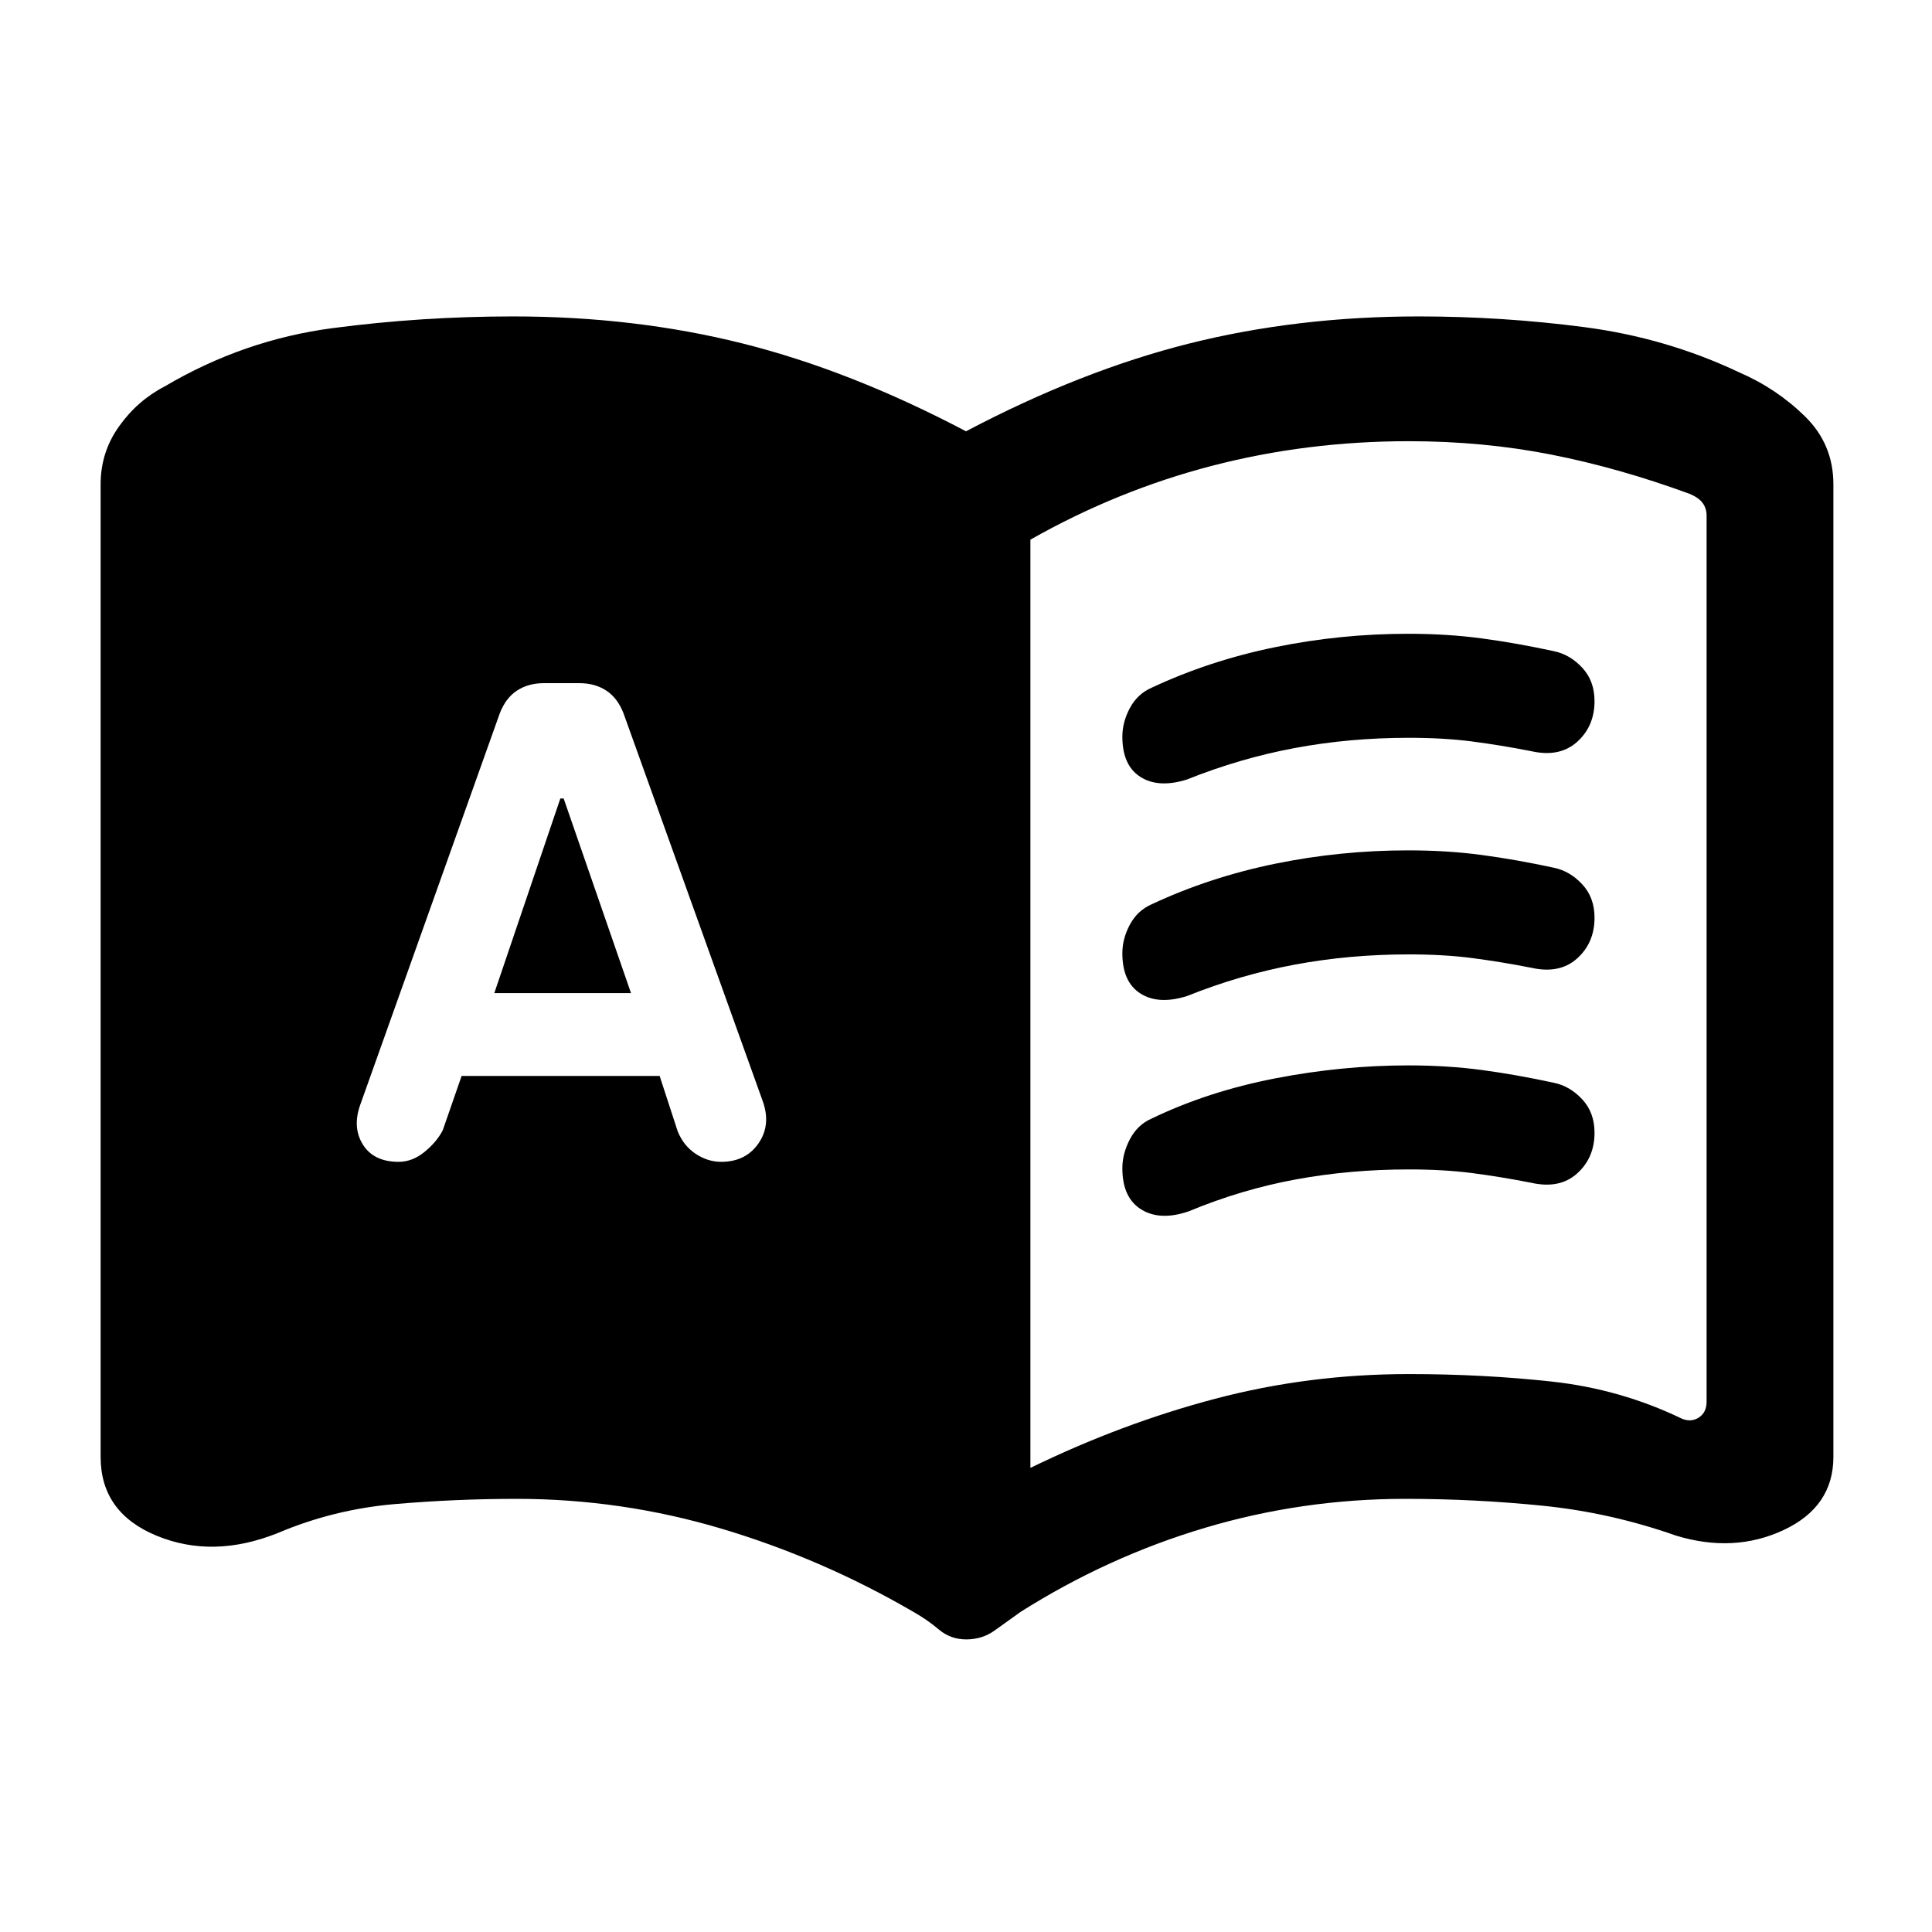 <svg xmlns="http://www.w3.org/2000/svg" height="20" viewBox="0 -960 960 960" width="20"><path d="m245.62-466.54 32.81-96.69h1.65l33.46 96.69h-67.92ZM512-230.61q45.31-22.08 91.81-34.35 46.5-12.27 96.19-12.27 37 0 71.12 3.73 34.11 3.73 64.57 18.42 4.62 1.93 8.46-.57 3.85-2.5 3.85-7.89v-440.31q0-3.46-1.92-6.15-1.93-2.69-6.54-4.62-35-12.84-68.77-19.5-33.77-6.65-70.77-6.65-50.69 0-97.77 12.23T512-691.85v461.24ZM229.38-425.38h98.39l9 27.61q3 7.23 8.98 11.15 5.98 3.93 12.58 3.93 12.21 0 18.55-9.16 6.35-9.15 2.12-21l-69.23-192.84q-3-7.62-8.62-11.23-5.61-3.62-13.24-3.62h-17.66q-7.63 0-13.25 3.62-5.61 3.61-8.61 11.23l-69.24 194.23q-4.23 11.46 1.12 20.11 5.35 8.66 17.84 8.66 6.78 0 12.83-4.93 6.06-4.92 9.06-10.76l9.38-27Zm250.78 279.99q-7.85 0-13.61-4.88-5.77-4.89-12.7-8.81-45.31-26.38-95.15-41.27-49.85-14.88-102.06-14.88-30.25 0-60.56 2.61Q165.77-210 138-198.23q-32.08 12.84-60.04 1.38T50-236.08v-483.3q0-15.93 9.16-28.77Q68.31-761 81.85-768q39.23-23.15 83.46-28.96 44.23-5.81 89.69-5.81 60.38 0 114.08 13.46 53.69 13.47 110.92 43.62 57.23-30.15 110.92-43.62 53.7-13.46 114.08-13.46 41.46 0 82.19 5.31T864.15-775q18.54 8 32.69 21.85Q911-739.31 911-719.38v483.3q0 24.77-24.73 36.35-24.73 11.57-53.58 2.73-32.38-11.39-66.11-14.81t-68.22-3.42q-51.21 0-99.56 14.38-48.34 14.39-91.65 41.77-6.84 4.92-12.99 9.31-6.16 4.38-14 4.38Zm77.53-448.57q0-7.27 3.77-14.27t10.85-10.08q28.77-13.46 61.27-20.11 32.5-6.66 66.15-6.66 19.45 0 36.63 2.31 17.18 2.31 35.64 6.31 8 1.61 14.15 8.19 6.16 6.58 6.16 16.65 0 12.54-8.72 20.31t-22.82 4.54q-15.39-3-29.39-4.81-14-1.81-31.38-1.81-29.42 0-56.63 5.08-27.22 5.08-53.52 15.62-14.16 4.46-23.16-1.25-9-5.7-9-20.02Zm0 214.45q0-7.26 3.77-14.45 3.77-7.19 10.85-10.27 28-13.46 61.27-19.92 33.27-6.46 66.15-6.46 19.45 0 36.63 2.3Q753.54-426 772-422q8 1.62 14.15 8.19 6.16 6.58 6.16 16.66 0 12.53-8.72 20.3-8.72 7.77-22.82 4.54-15.39-3-29.39-4.81-14-1.8-31.38-1.8-29.03 0-56.06 4.96-27.02 4.96-53.33 15.88-14.15 4.85-23.53-.95-9.39-5.79-9.39-20.48Zm0-106.83q0-7.27 3.77-14.27t10.85-10.08q28.77-13.46 61.27-20.12 32.5-6.65 66.15-6.65 19.45 0 36.63 2.31 17.18 2.3 35.64 6.3 8 1.62 14.15 8.2 6.16 6.57 6.16 16.65 0 12.54-8.72 20.31t-22.82 4.54q-15.39-3-29.39-4.81-14-1.81-31.38-1.81-29.42 0-56.63 5.08-27.22 5.07-53.52 15.61-14.16 4.46-23.16-1.24-9-5.71-9-20.02Z"/></svg>